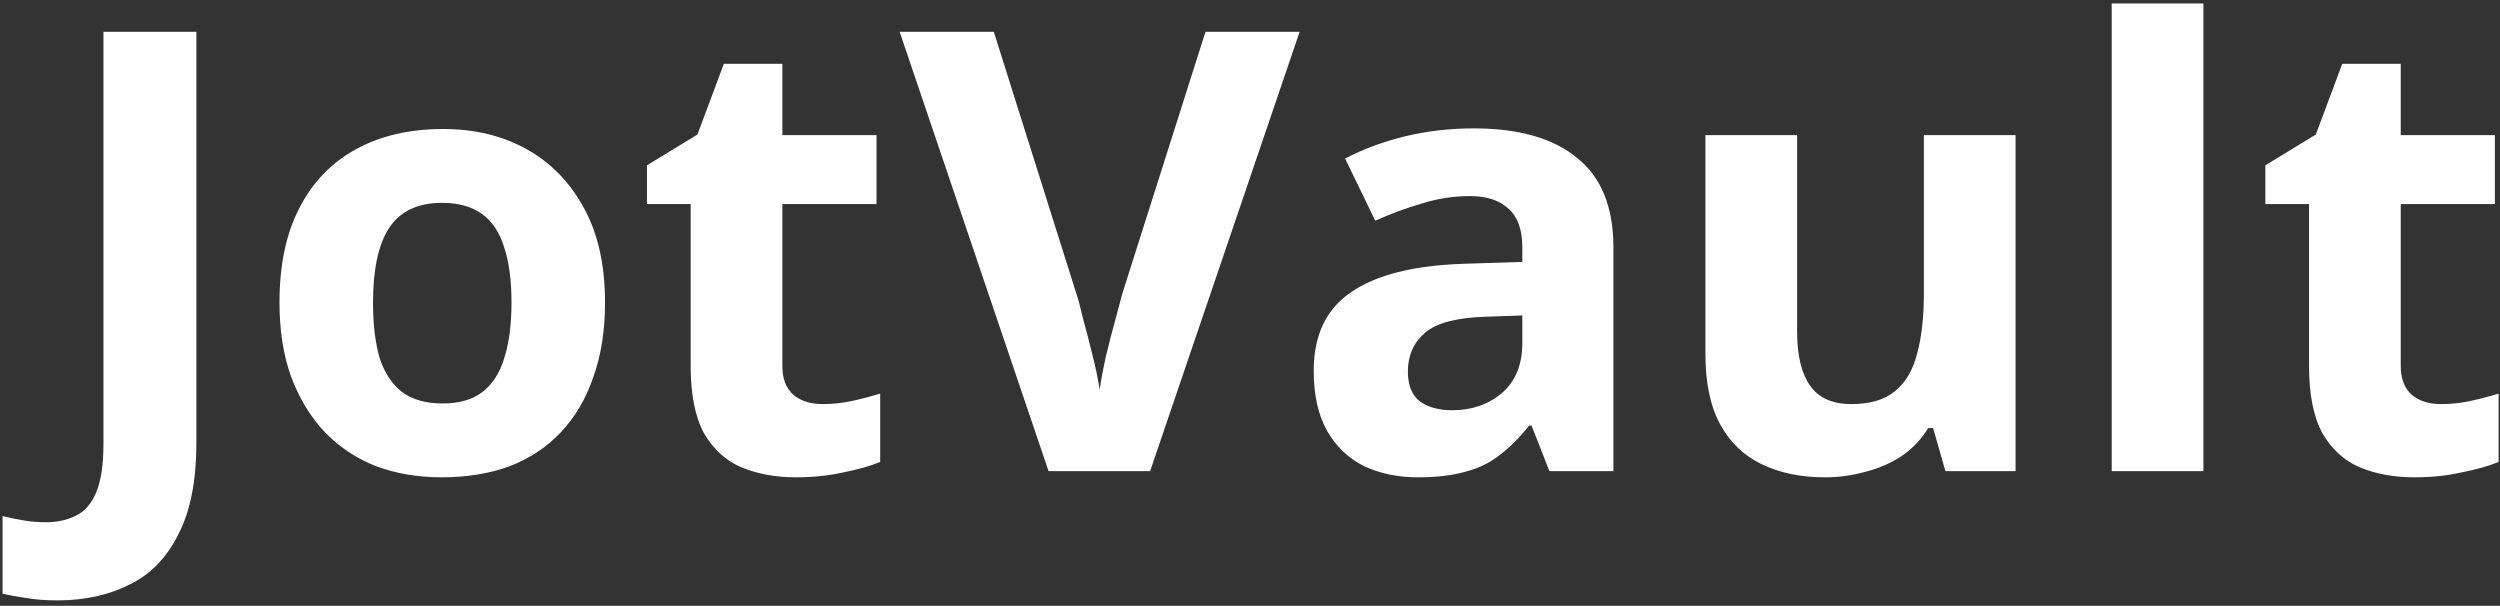 <svg width="260" height="63" viewBox="0 0 260 63" fill="none" xmlns="http://www.w3.org/2000/svg">
<rect x="0" y="0" width="260" height="63" fill="#333333" stroke="none"/>
<path d="M5.96 62.44C4.723 62.44 3.635 62.355 2.696 62.184C1.757 62.056 0.947 61.907 0.264 61.736V53.672C0.947 53.843 1.672 53.992 2.44 54.12C3.165 54.248 3.955 54.312 4.808 54.312C5.917 54.312 6.92 54.099 7.816 53.672C8.755 53.245 9.48 52.435 9.992 51.24C10.504 50.045 10.76 48.339 10.76 46.12V3.304H20.424V46.056C20.424 49.981 19.805 53.139 18.568 55.528C17.373 57.96 15.688 59.709 13.512 60.776C11.336 61.885 8.819 62.44 5.96 62.44ZM62.923 31.464C62.923 34.365 62.518 36.947 61.708 39.208C60.94 41.469 59.809 43.389 58.316 44.968C56.865 46.504 55.094 47.677 53.004 48.488C50.913 49.256 48.545 49.64 45.9 49.64C43.468 49.64 41.206 49.256 39.115 48.488C37.068 47.677 35.297 46.504 33.803 44.968C32.31 43.389 31.137 41.469 30.284 39.208C29.473 36.947 29.067 34.365 29.067 31.464C29.067 27.581 29.75 24.317 31.116 21.672C32.481 18.984 34.444 16.936 37.004 15.528C39.563 14.12 42.593 13.416 46.092 13.416C49.377 13.416 52.278 14.12 54.795 15.528C57.313 16.936 59.297 18.984 60.748 21.672C62.198 24.317 62.923 27.581 62.923 31.464ZM38.795 31.464C38.795 33.768 39.03 35.709 39.499 37.288C40.011 38.824 40.801 39.997 41.867 40.808C42.934 41.576 44.321 41.96 46.028 41.96C47.734 41.96 49.099 41.576 50.123 40.808C51.19 39.997 51.958 38.824 52.428 37.288C52.94 35.709 53.196 33.768 53.196 31.464C53.196 29.16 52.94 27.24 52.428 25.704C51.958 24.168 51.19 23.016 50.123 22.248C49.057 21.48 47.67 21.096 45.964 21.096C43.446 21.096 41.611 21.971 40.459 23.72C39.35 25.427 38.795 28.008 38.795 31.464ZM85.525 42.024C86.591 42.024 87.615 41.917 88.597 41.704C89.578 41.491 90.559 41.235 91.54 40.936V48.04C90.516 48.467 89.237 48.829 87.701 49.128C86.207 49.469 84.564 49.64 82.772 49.64C80.682 49.64 78.805 49.299 77.141 48.616C75.519 47.933 74.218 46.76 73.237 45.096C72.298 43.389 71.829 41.043 71.829 38.056V21.224H67.284V17.192L72.532 13.992L75.284 6.632H81.365V14.056H91.156V21.224H81.365V38.056C81.365 39.379 81.749 40.381 82.516 41.064C83.284 41.704 84.287 42.024 85.525 42.024ZM135.163 3.304L119.611 49H109.051L93.562 3.304H103.355L111.931 30.504C112.101 30.973 112.336 31.848 112.635 33.128C112.976 34.365 113.317 35.688 113.659 37.096C114 38.461 114.235 39.613 114.363 40.552C114.491 39.613 114.704 38.461 115.003 37.096C115.344 35.688 115.685 34.365 116.027 33.128C116.368 31.848 116.603 30.973 116.731 30.504L125.371 3.304H135.163ZM153.266 13.352C157.959 13.352 161.543 14.376 164.018 16.424C166.535 18.429 167.794 21.523 167.794 25.704V49H161.138L159.282 44.264H159.026C158.044 45.501 157.02 46.525 155.954 47.336C154.93 48.147 153.735 48.723 152.37 49.064C151.047 49.448 149.404 49.64 147.442 49.64C145.394 49.64 143.538 49.256 141.874 48.488C140.252 47.677 138.972 46.461 138.034 44.84C137.095 43.176 136.626 41.085 136.626 38.568C136.626 34.856 137.927 32.125 140.53 30.376C143.132 28.584 147.036 27.603 152.242 27.432L158.322 27.24V25.704C158.322 23.869 157.831 22.525 156.85 21.672C155.911 20.819 154.588 20.392 152.882 20.392C151.175 20.392 149.511 20.648 147.89 21.16C146.268 21.629 144.647 22.227 143.026 22.952L139.89 16.488C141.767 15.507 143.836 14.739 146.098 14.184C148.402 13.629 150.791 13.352 153.266 13.352ZM154.61 32.936C151.538 33.021 149.404 33.576 148.21 34.6C147.015 35.624 146.418 36.968 146.418 38.632C146.418 40.083 146.844 41.128 147.698 41.768C148.551 42.365 149.66 42.664 151.026 42.664C153.074 42.664 154.802 42.067 156.21 40.872C157.618 39.635 158.322 37.907 158.322 35.688V32.808L154.61 32.936ZM209.619 14.056V49H202.323L201.043 44.52H200.531C199.805 45.715 198.867 46.696 197.715 47.464C196.605 48.189 195.368 48.723 194.003 49.064C192.637 49.448 191.229 49.64 189.779 49.64C187.304 49.64 185.128 49.192 183.251 48.296C181.373 47.4 179.923 46.013 178.899 44.136C177.875 42.259 177.363 39.827 177.363 36.84V14.056H186.899V34.472C186.899 36.947 187.347 38.824 188.243 40.104C189.139 41.384 190.568 42.024 192.531 42.024C194.493 42.024 196.008 41.576 197.075 40.68C198.184 39.784 198.952 38.483 199.379 36.776C199.848 35.069 200.083 32.979 200.083 30.504V14.056H209.619ZM229.153 49H219.617V0.36H229.153V49ZM253.837 42.024C254.904 42.024 255.928 41.917 256.909 41.704C257.89 41.491 258.872 41.235 259.853 40.936V48.04C258.829 48.467 257.549 48.829 256.013 49.128C254.52 49.469 252.877 49.64 251.085 49.64C248.994 49.64 247.117 49.299 245.453 48.616C243.832 47.933 242.53 46.76 241.549 45.096C240.61 43.389 240.141 41.043 240.141 38.056V21.224H235.597V17.192L240.845 13.992L243.597 6.632H249.677V14.056H259.469V21.224H249.677V38.056C249.677 39.379 250.061 40.381 250.829 41.064C251.597 41.704 252.6 42.024 253.837 42.024Z" fill="white"/>
</svg>
